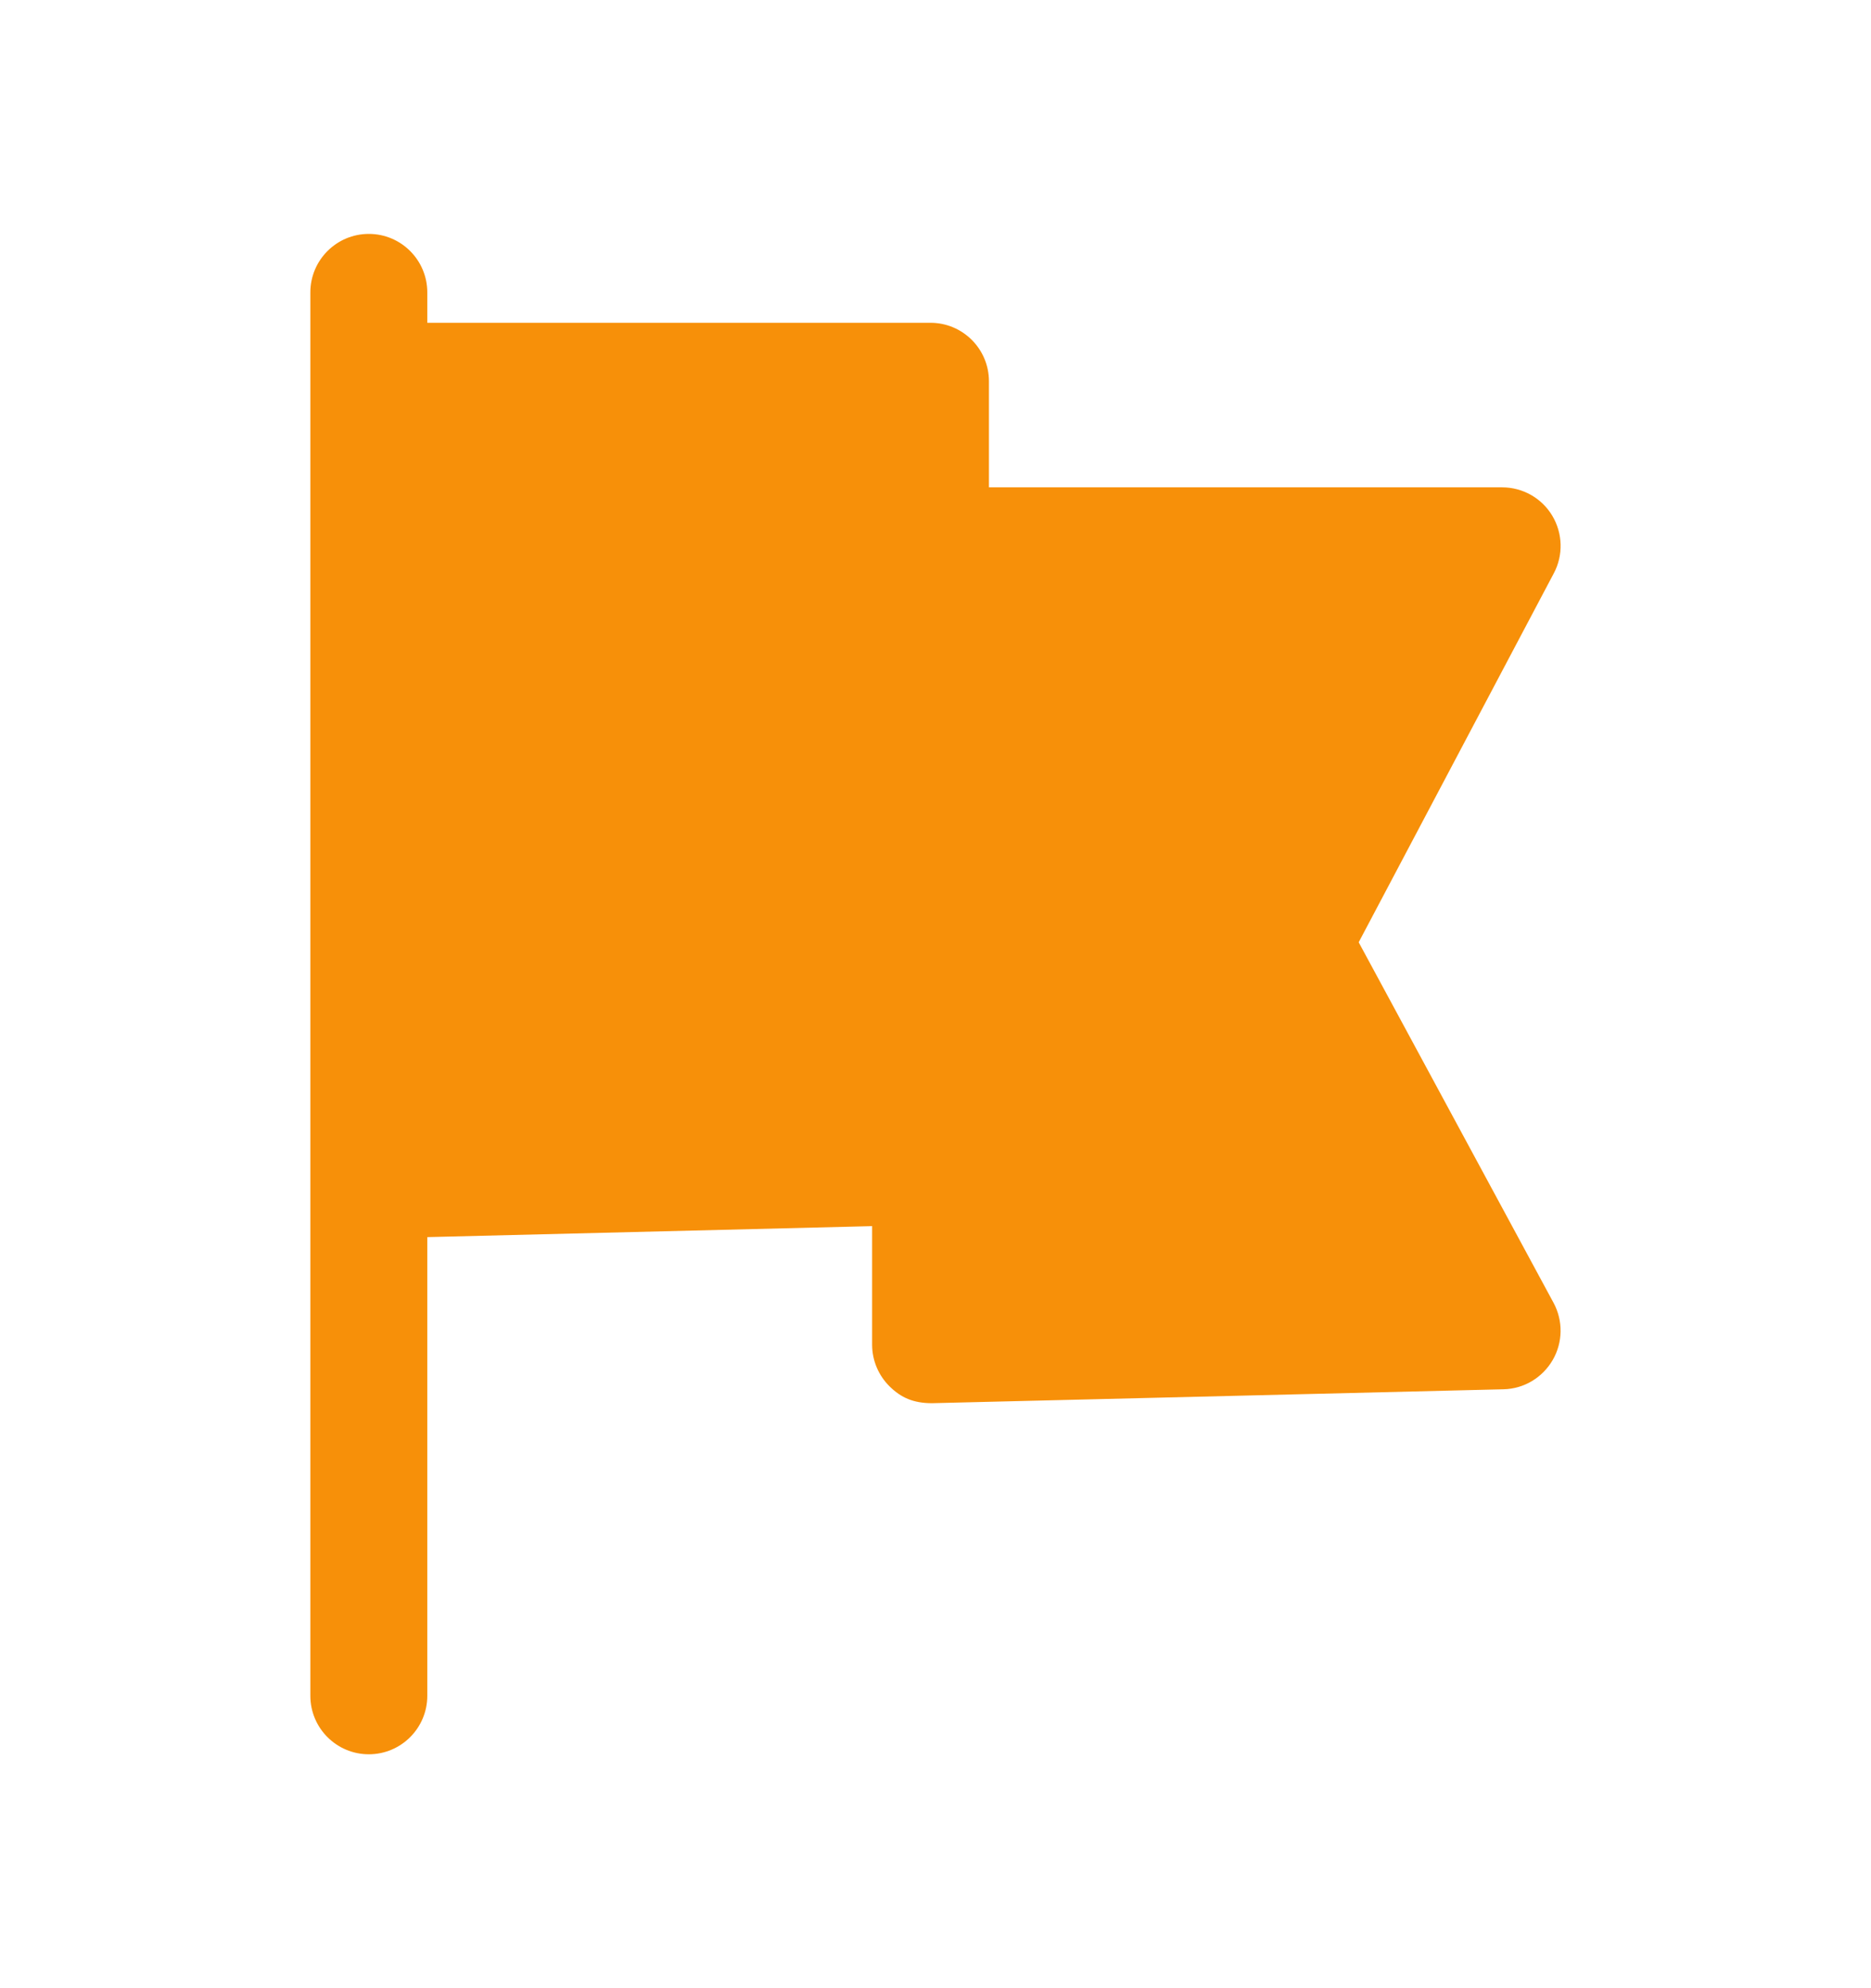 <svg width="16" height="17" viewBox="0 0 16 17" fill="none" xmlns="http://www.w3.org/2000/svg">
<g clip-path="url(#clip0_1_47459)">
<path fillRule="evenodd" clipRule="evenodd" d="M11.619 8.057L13.288 4.901C13.37 4.746 13.364 4.559 13.274 4.409C13.184 4.259 13.021 4.167 12.846 4.167H8.457V3.26C8.457 2.984 8.233 2.76 7.957 2.76H3.654V2.5C3.654 2.224 3.43 2 3.154 2C2.878 2 2.654 2.224 2.654 2.5V14.5C2.654 14.776 2.878 15 3.154 15C3.43 15 3.654 14.776 3.654 14.5V10.578L7.458 10.484V11.498C7.458 11.633 7.513 11.762 7.609 11.856C7.705 11.95 7.81 11.998 7.97 11.998L12.858 11.879C13.032 11.875 13.19 11.78 13.278 11.629C13.365 11.479 13.368 11.294 13.286 11.141L11.619 8.057Z" fill="#F79009"/>
</g>
<defs>
<clipPath id="clip0_1_47459">
<rect width="16" height="16" fill="white" transform="translate(0 0.5)"/>
</clipPath>
</defs>
</svg>
